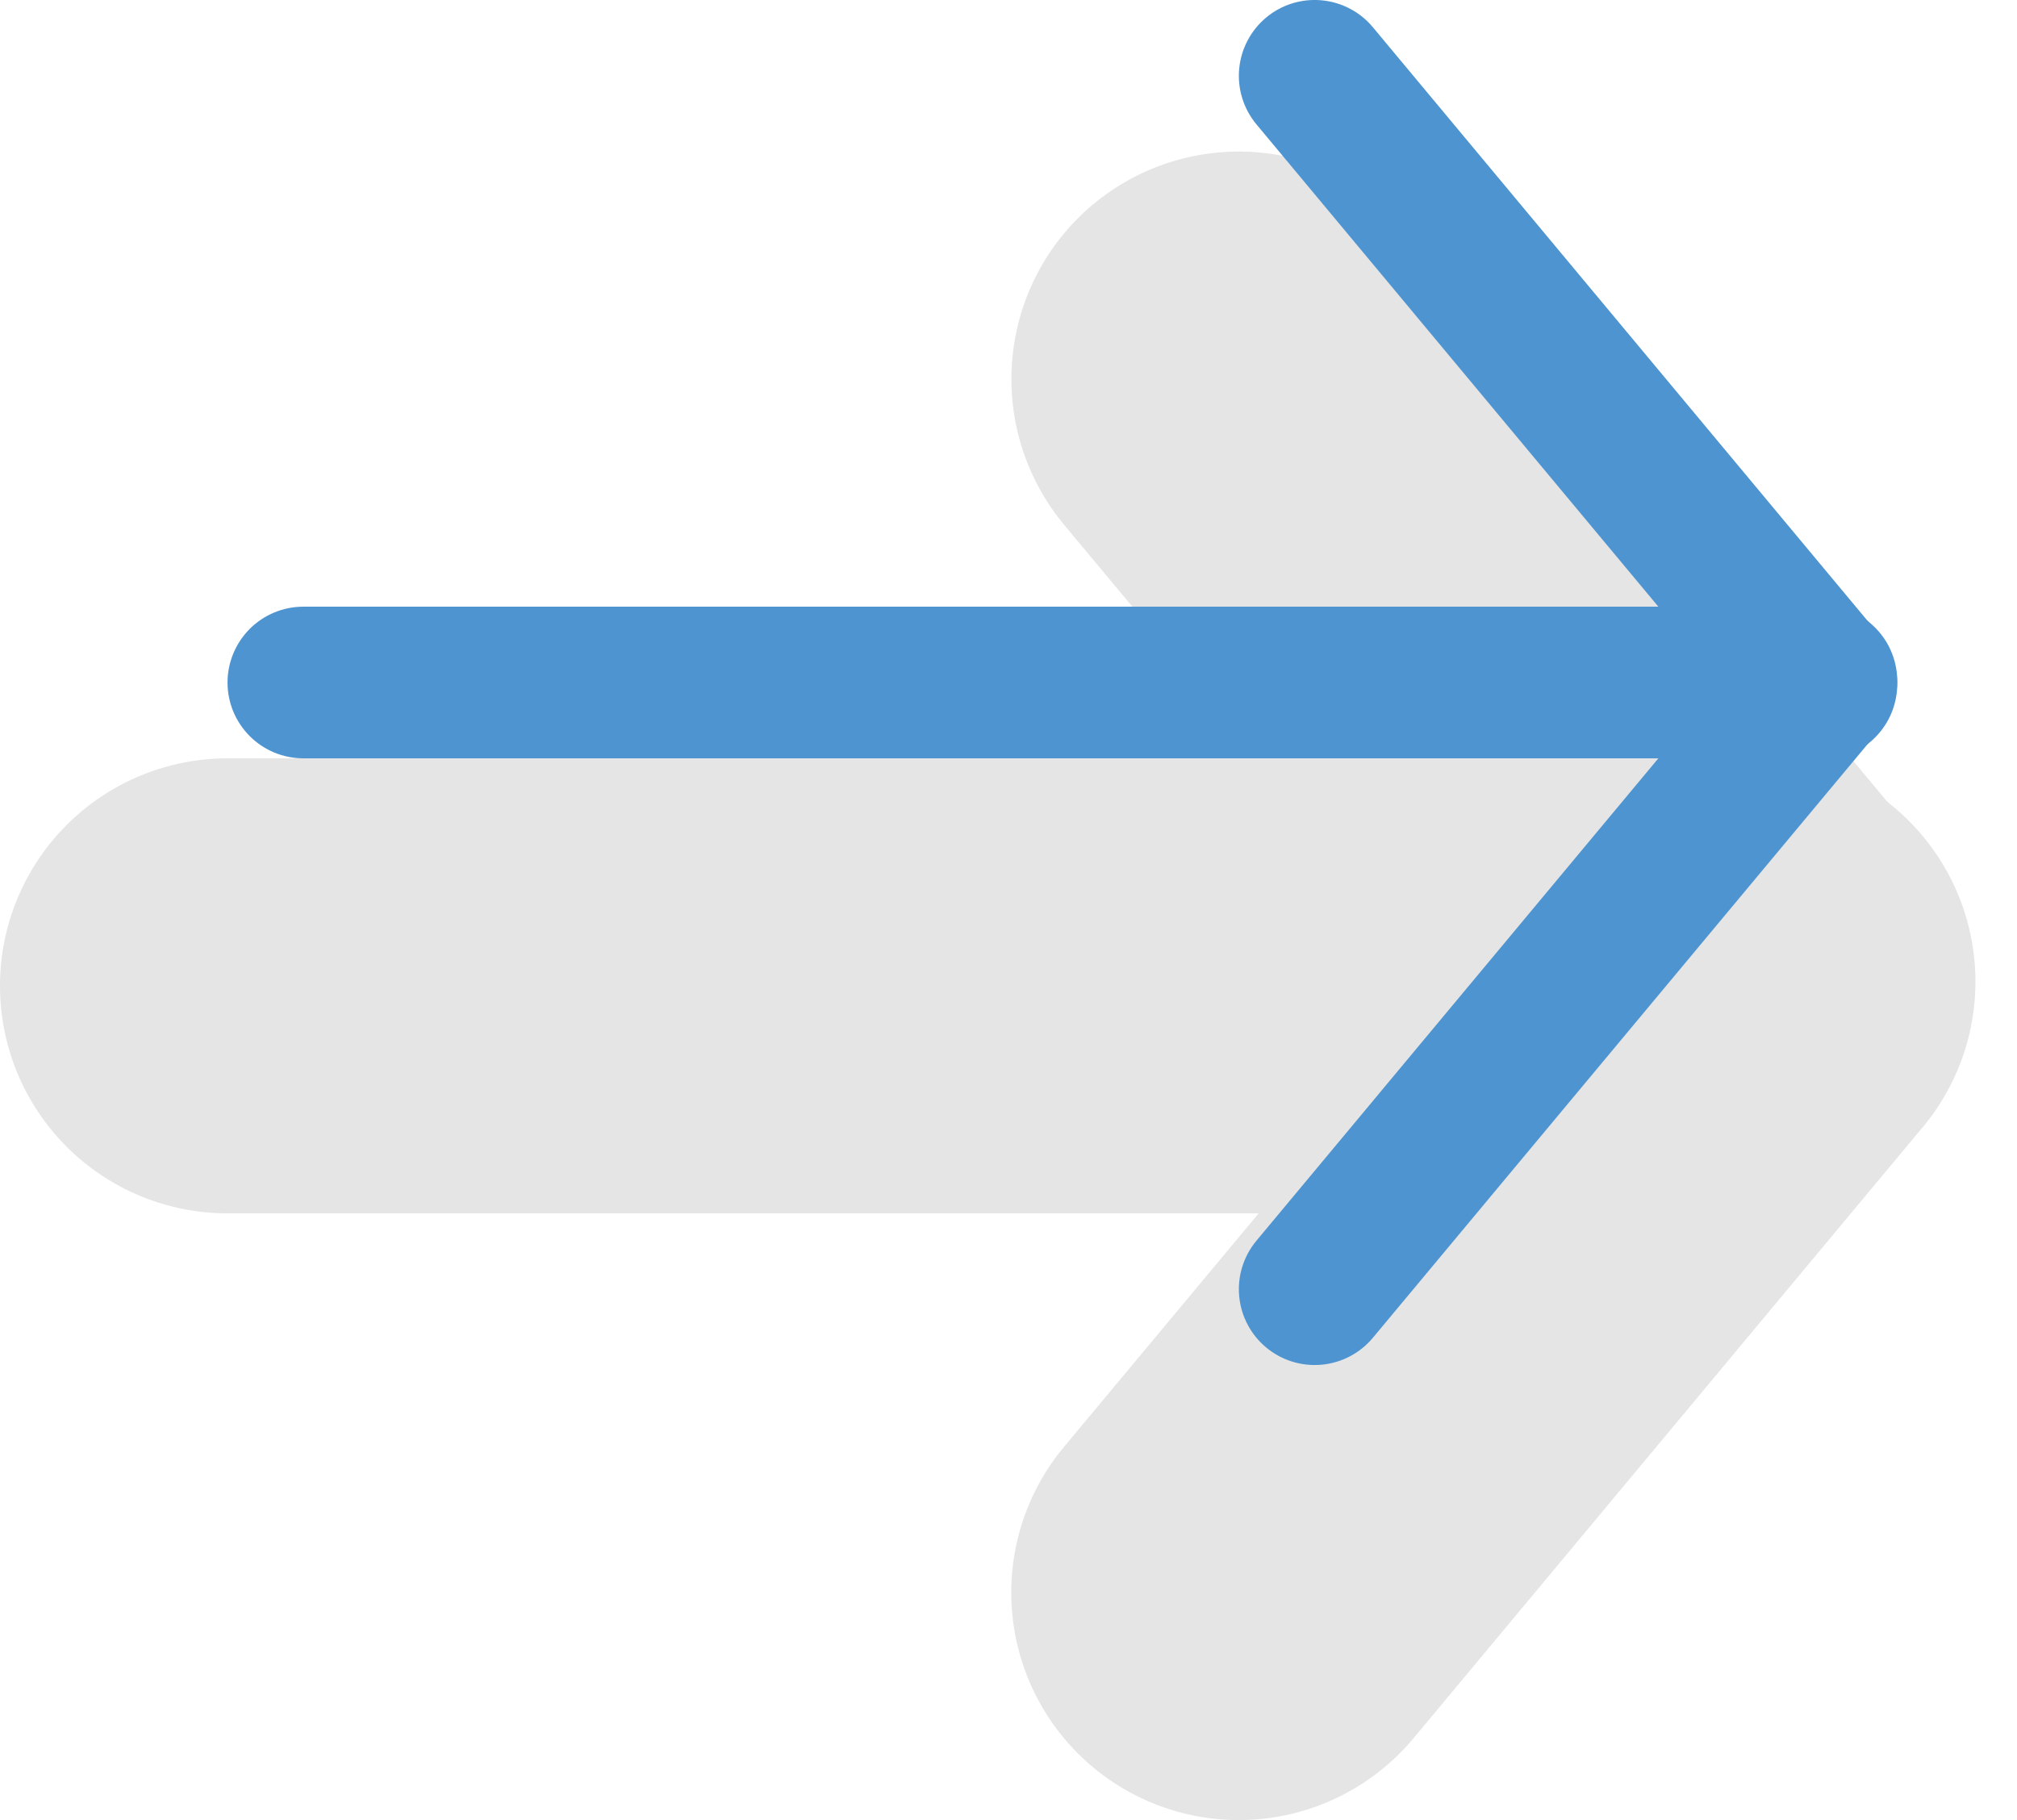 <svg width="41" height="37" viewBox="0 0 41 37" fill="none" xmlns="http://www.w3.org/2000/svg">
<g opacity="0.2">
<path fill-rule="evenodd" clip-rule="evenodd" d="M22.219 4.155C22.686 3.766 23.225 3.472 23.805 3.291C24.386 3.11 24.996 3.045 25.601 3.1C26.206 3.155 26.795 3.329 27.333 3.612C27.872 3.894 28.349 4.28 28.738 4.747L39.015 17.081C39.765 18.027 40.116 19.229 39.992 20.43C39.868 21.631 39.28 22.736 38.352 23.509C37.425 24.282 36.232 24.662 35.028 24.567C33.824 24.472 32.706 23.91 31.91 23.001L21.63 10.668C20.846 9.725 20.467 8.51 20.578 7.289C20.689 6.068 21.277 4.941 22.219 4.155Z" fill="#7C7C7C"/>
<path fill-rule="evenodd" clip-rule="evenodd" d="M22.219 35.927C21.277 35.142 20.686 34.015 20.575 32.793C20.464 31.572 20.842 30.357 21.627 29.415L31.907 17.081C32.29 16.598 32.766 16.196 33.307 15.9C33.848 15.604 34.443 15.418 35.056 15.355C35.67 15.292 36.29 15.352 36.88 15.532C37.469 15.712 38.017 16.008 38.491 16.403C38.965 16.798 39.355 17.283 39.638 17.831C39.922 18.379 40.093 18.978 40.141 19.593C40.189 20.207 40.114 20.826 39.92 21.411C39.726 21.996 39.417 22.537 39.011 23.001L28.734 35.335C28.345 35.802 27.868 36.187 27.33 36.47C26.793 36.752 26.204 36.926 25.599 36.981C24.994 37.036 24.384 36.971 23.804 36.79C23.224 36.609 22.686 36.316 22.219 35.927Z" fill="#7C7C7C"/>
<path fill-rule="evenodd" clip-rule="evenodd" d="M33.917 20.041C33.917 21.268 33.43 22.444 32.563 23.312C31.695 24.179 30.519 24.666 29.292 24.666L4.625 24.666C3.398 24.666 2.222 24.179 1.355 23.312C0.487 22.444 -8.01086e-05 21.268 -8.01086e-05 20.041C-8.01086e-05 18.815 0.487 17.638 1.355 16.771C2.222 15.903 3.398 15.416 4.625 15.416L29.292 15.416C30.519 15.416 31.695 15.903 32.563 16.771C33.43 17.638 33.917 18.815 33.917 20.041Z" fill="#7C7C7C"/>
</g>
<path fill-rule="evenodd" clip-rule="evenodd" d="M25.737 0.357C26.051 0.095 26.456 -0.031 26.863 0.006C27.27 0.043 27.646 0.24 27.907 0.554L38.185 12.888C38.32 13.043 38.423 13.223 38.488 13.418C38.552 13.613 38.577 13.819 38.561 14.024C38.545 14.229 38.488 14.429 38.394 14.611C38.299 14.794 38.169 14.956 38.011 15.088C37.853 15.219 37.671 15.318 37.474 15.378C37.277 15.438 37.071 15.458 36.866 15.437C36.662 15.416 36.464 15.354 36.283 15.255C36.103 15.156 35.944 15.023 35.816 14.861L25.54 2.528C25.278 2.214 25.152 1.809 25.189 1.402C25.226 0.995 25.423 0.619 25.737 0.357Z" fill="#4E94D0"/>
<path fill-rule="evenodd" clip-rule="evenodd" d="M25.737 27.392C25.423 27.131 25.226 26.755 25.189 26.348C25.152 25.941 25.278 25.536 25.54 25.222L35.816 12.888C35.944 12.727 36.103 12.593 36.283 12.494C36.464 12.396 36.662 12.334 36.866 12.313C37.071 12.292 37.277 12.312 37.474 12.372C37.671 12.432 37.853 12.53 38.011 12.662C38.169 12.794 38.299 12.956 38.394 13.138C38.488 13.321 38.545 13.52 38.561 13.725C38.577 13.93 38.552 14.136 38.488 14.331C38.423 14.527 38.32 14.707 38.185 14.861L27.907 27.195C27.646 27.509 27.27 27.706 26.863 27.743C26.456 27.78 26.051 27.654 25.737 27.392Z" fill="#4E94D0"/>
<path fill-rule="evenodd" clip-rule="evenodd" d="M37.001 13.875C37.001 14.284 36.839 14.676 36.549 14.965C36.26 15.254 35.868 15.416 35.459 15.416L6.167 15.416C5.758 15.416 5.366 15.254 5.077 14.965C4.788 14.676 4.625 14.284 4.625 13.875C4.625 13.466 4.788 13.074 5.077 12.784C5.366 12.495 5.758 12.333 6.167 12.333L35.459 12.333C35.868 12.333 36.26 12.495 36.549 12.784C36.839 13.074 37.001 13.466 37.001 13.875Z" fill="#4E94D0"/>
</svg>
